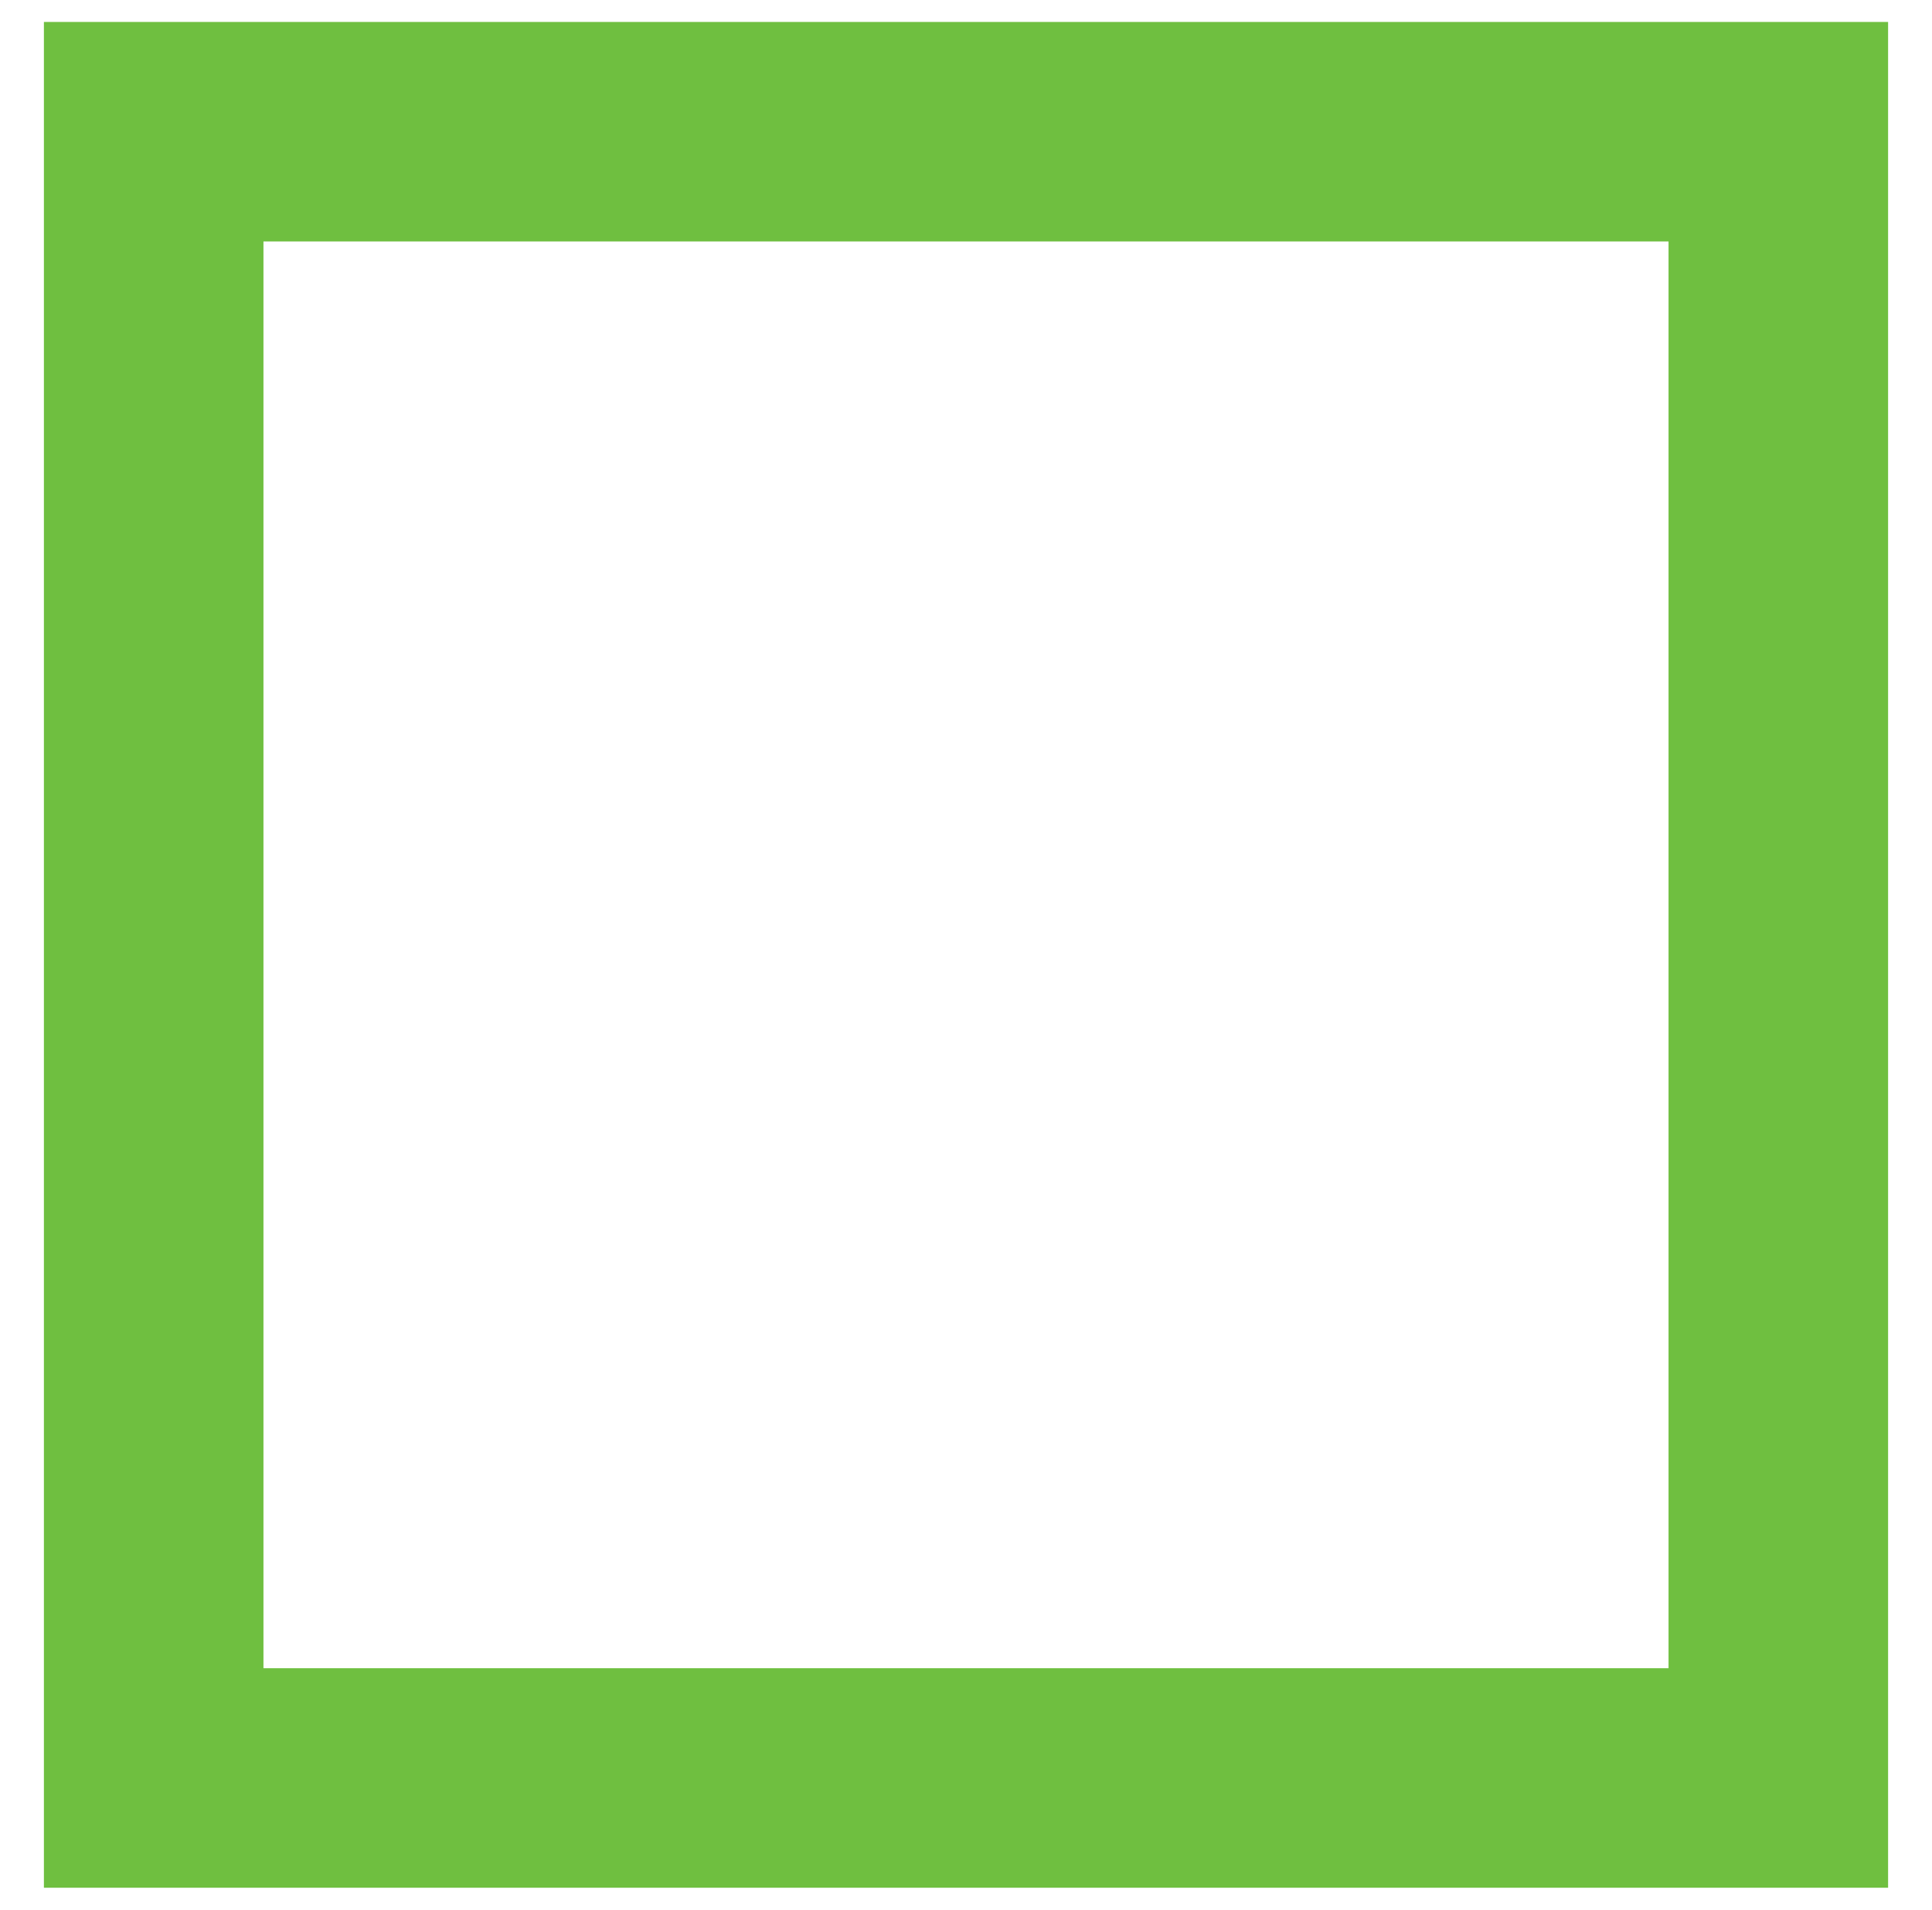 <?xml version="1.0" encoding="UTF-8" standalone="no"?><svg xmlns="http://www.w3.org/2000/svg" xmlns:xlink="http://www.w3.org/1999/xlink" clip-rule="evenodd" stroke-miterlimit="10" viewBox="0 0 88 87"><desc>SVG generated by Keynote</desc><defs></defs><g transform="matrix(1.00, 0.00, -0.00, -1.00, 0.0, 87.0)"><path d="M 0.0 -0.3 L 74.0 -0.3 L 74.0 74.7 L 0.0 74.7 Z M 0.0 0.0 " fill="none" stroke="#6FBF40" stroke-width="10.00" transform="matrix(1.00, 0.00, 0.00, -1.00, 7.0, 80.7)"></path></g></svg>